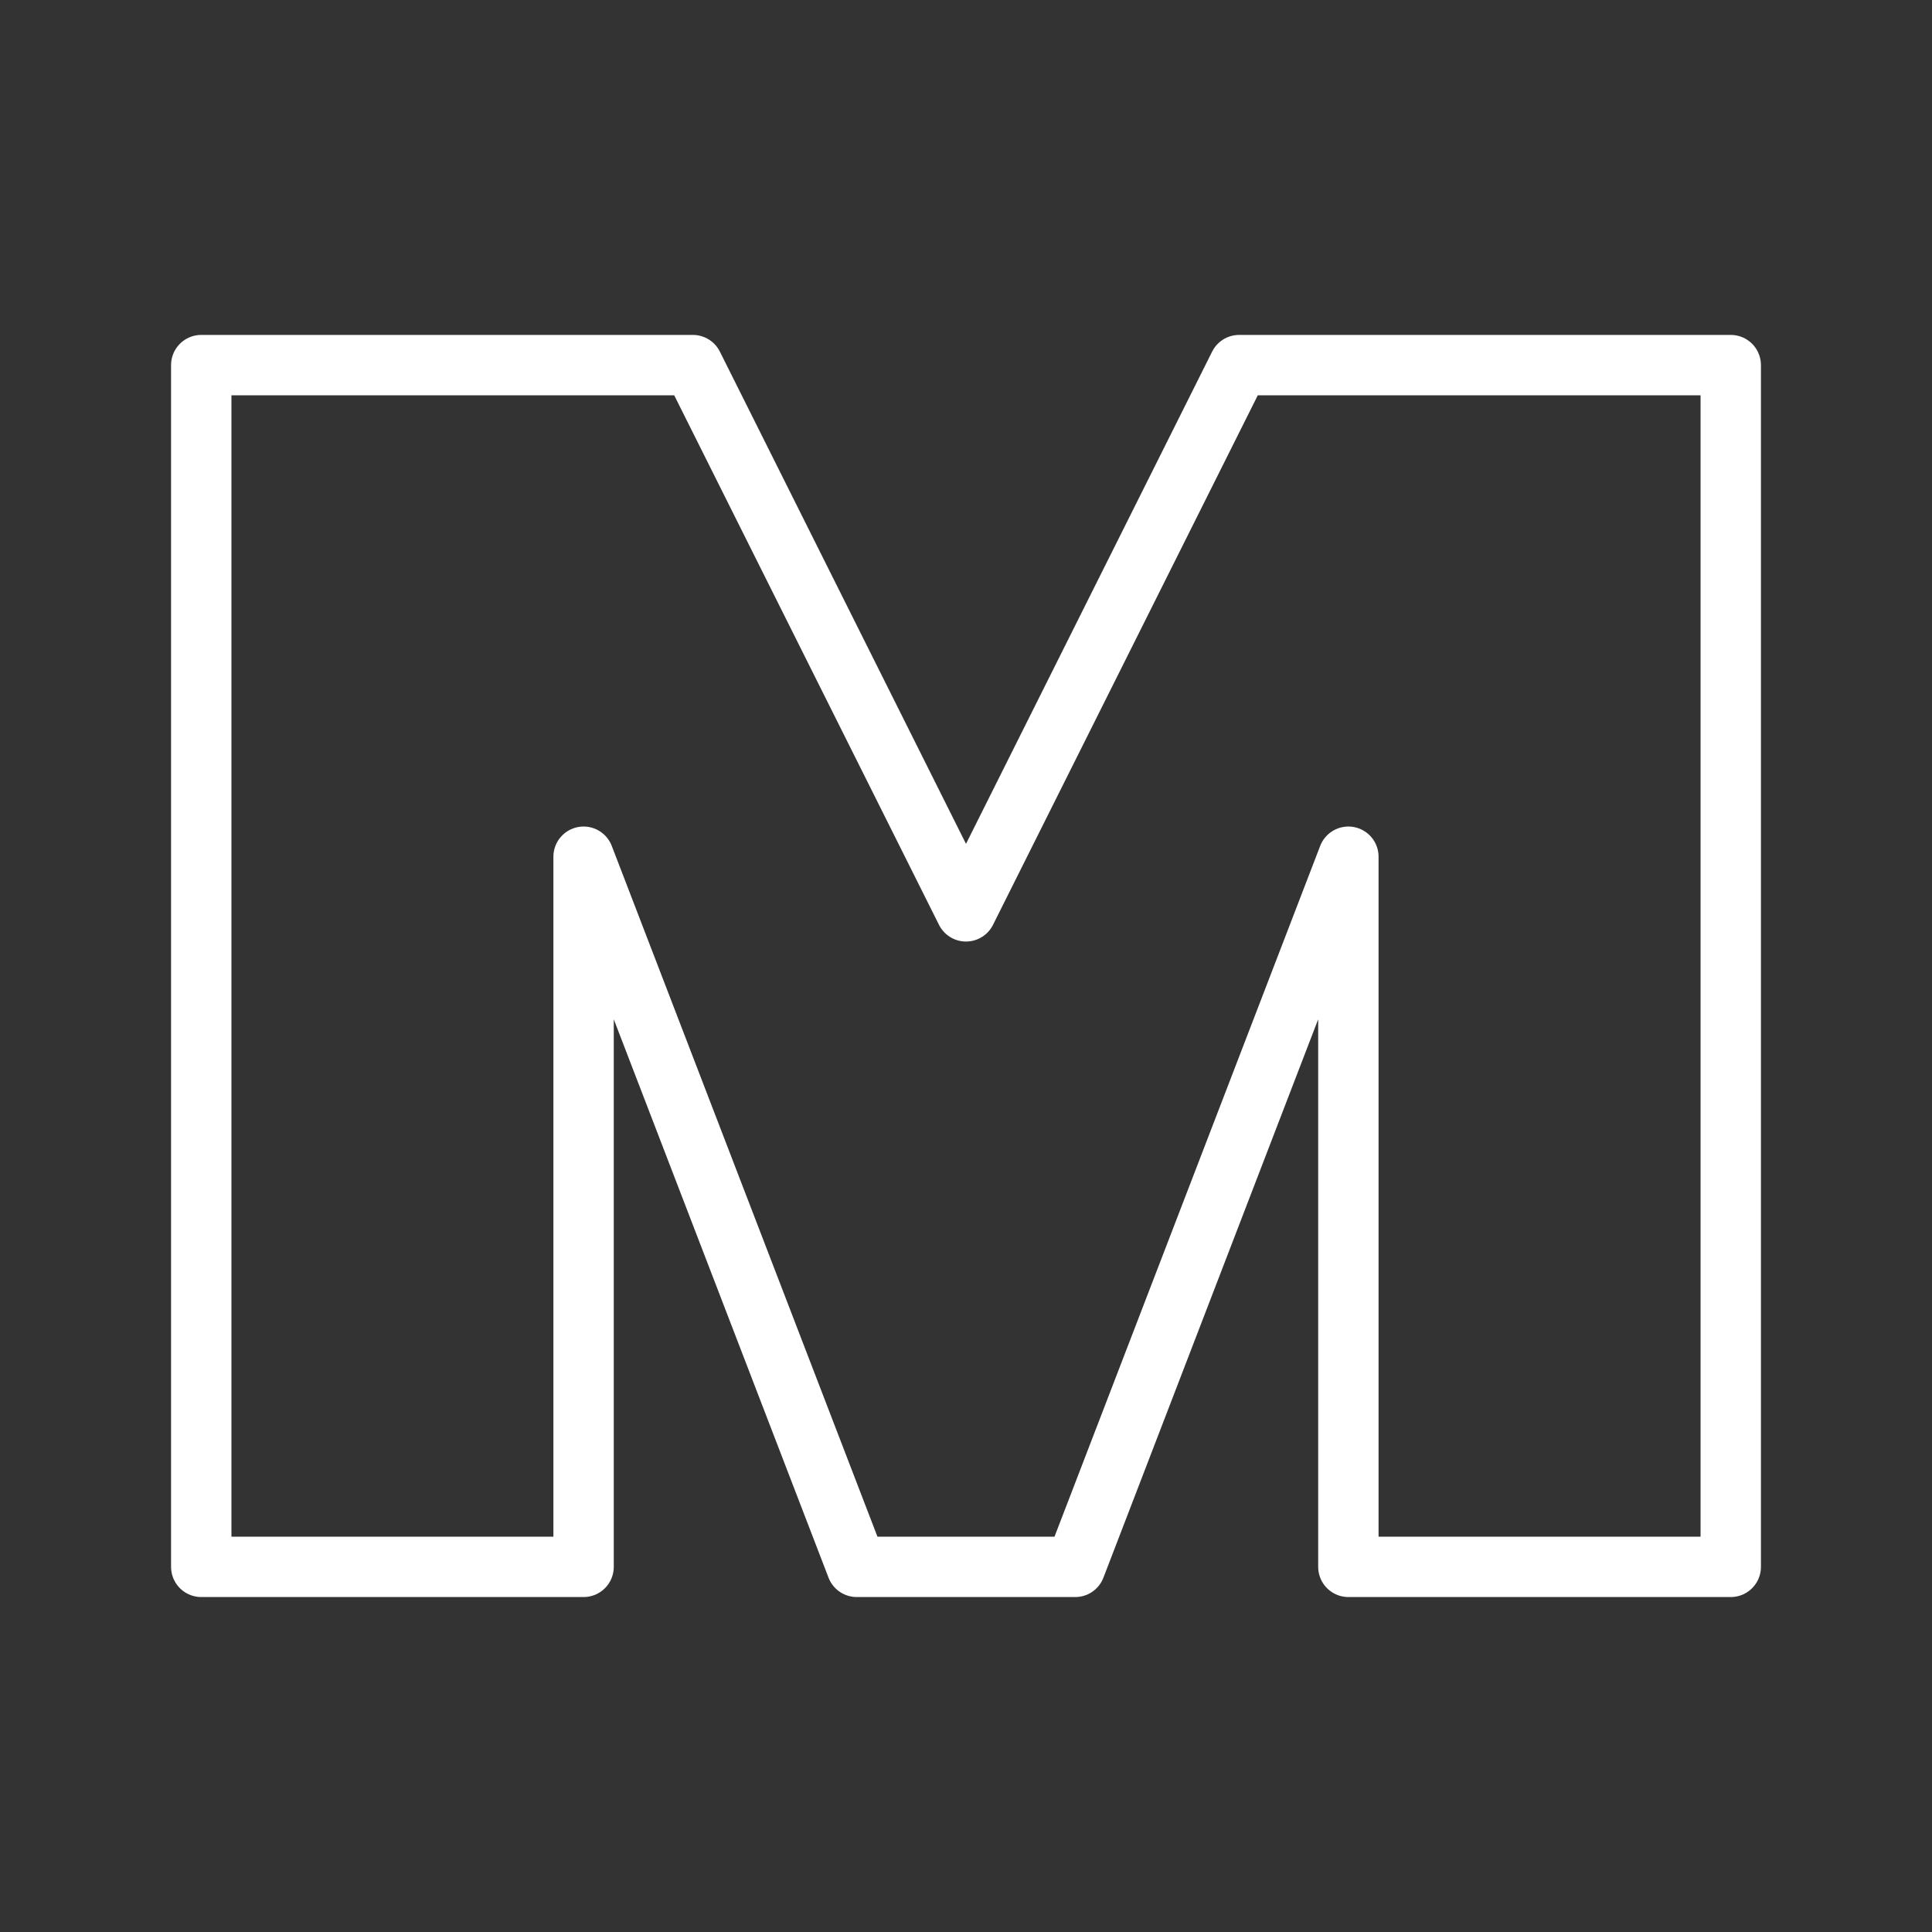 <ns0:svg xmlns:ns0="http://www.w3.org/2000/svg" id="b" viewBox="0 0 48 48" style="stroke-width:1.5px"><ns0:rect x="0" y="0" width="48" height="48" fill="#333333" stroke="none"/><ns0:defs style="stroke-width:1.5px"><ns0:style style="stroke-width:1.5px">.c{fill:none;stroke:#fff;stroke-linecap:round;stroke-linejoin:round;}</ns0:style></ns0:defs><ns0:path class="c" d="m5,9.071h12.214l6.786,13.571,6.786-13.571h12.214v29.857h-9.5v-17.643l-6.786,17.643h-5.429l-6.786-17.643v17.643H5V9.071Z" style="stroke-width:1.5px" /></ns0:svg>